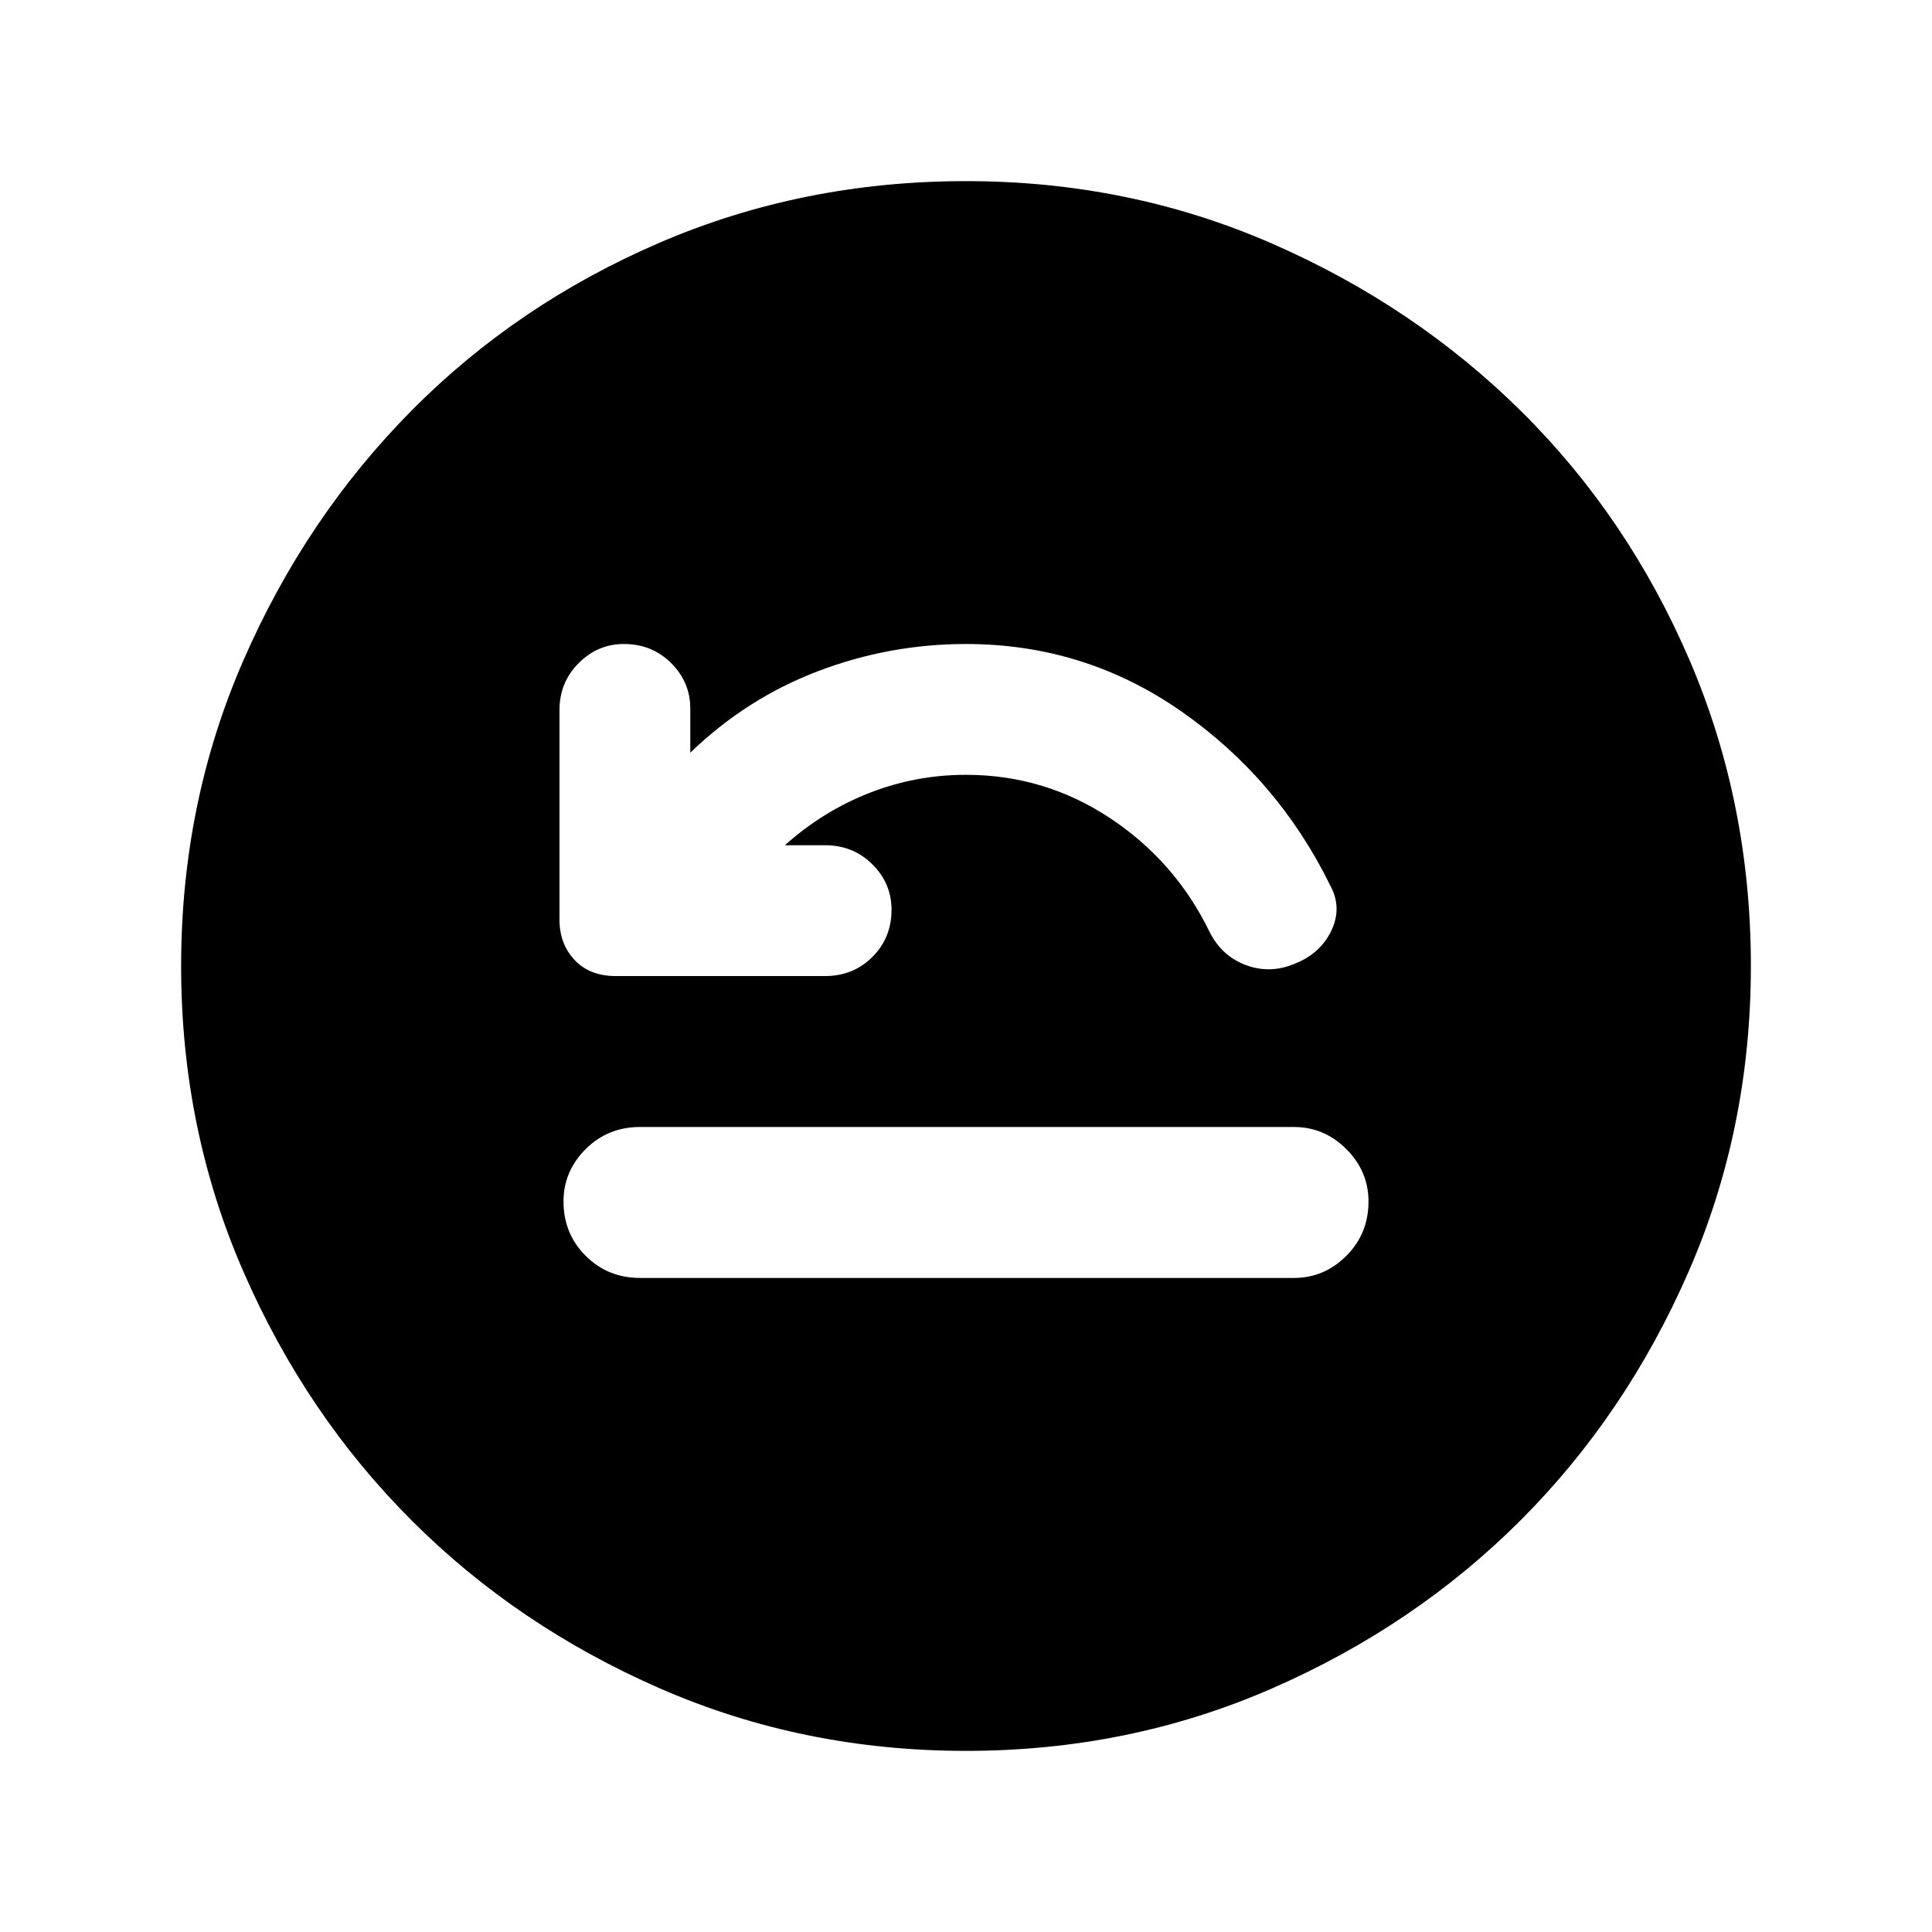 <svg xmlns="http://www.w3.org/2000/svg" height="24" width="24"><path d="M7.95 15.875h8.125q.375 0 .65-.275t.275-.675q0-.375-.275-.65t-.65-.275H7.95q-.4 0-.675.275t-.275.65q0 .4.275.675t.675.275Zm1.8-5.375q.475-.425 1.05-.65.575-.225 1.2-.225.975 0 1.788.537.812.538 1.237 1.413.15.3.45.413.3.112.6-.013.325-.125.463-.413.137-.287-.013-.562-.65-1.325-1.85-2.163Q13.475 8 12 8q-.95 0-1.837.337-.888.338-1.588 1.013V8.8q0-.325-.237-.562Q8.1 8 7.75 8q-.325 0-.562.238-.238.237-.238.587v2.6q0 .3.188.5.187.2.512.2h2.6q.35 0 .588-.238.237-.237.237-.587 0-.325-.237-.562-.238-.238-.588-.238ZM12 21.75q-2.025 0-3.8-.775t-3.087-2.088Q3.8 17.575 3.025 15.8 2.25 14.025 2.25 12t.775-3.8Q3.8 6.425 5.113 5.1 6.425 3.775 8.2 3.012 9.975 2.25 12 2.25t3.8.775q1.775.775 3.1 2.087 1.325 1.313 2.088 3.088.762 1.775.762 3.8t-.775 3.8q-.775 1.775-2.087 3.087-1.313 1.313-3.088 2.088-1.775.775-3.8.775Z"/></svg>